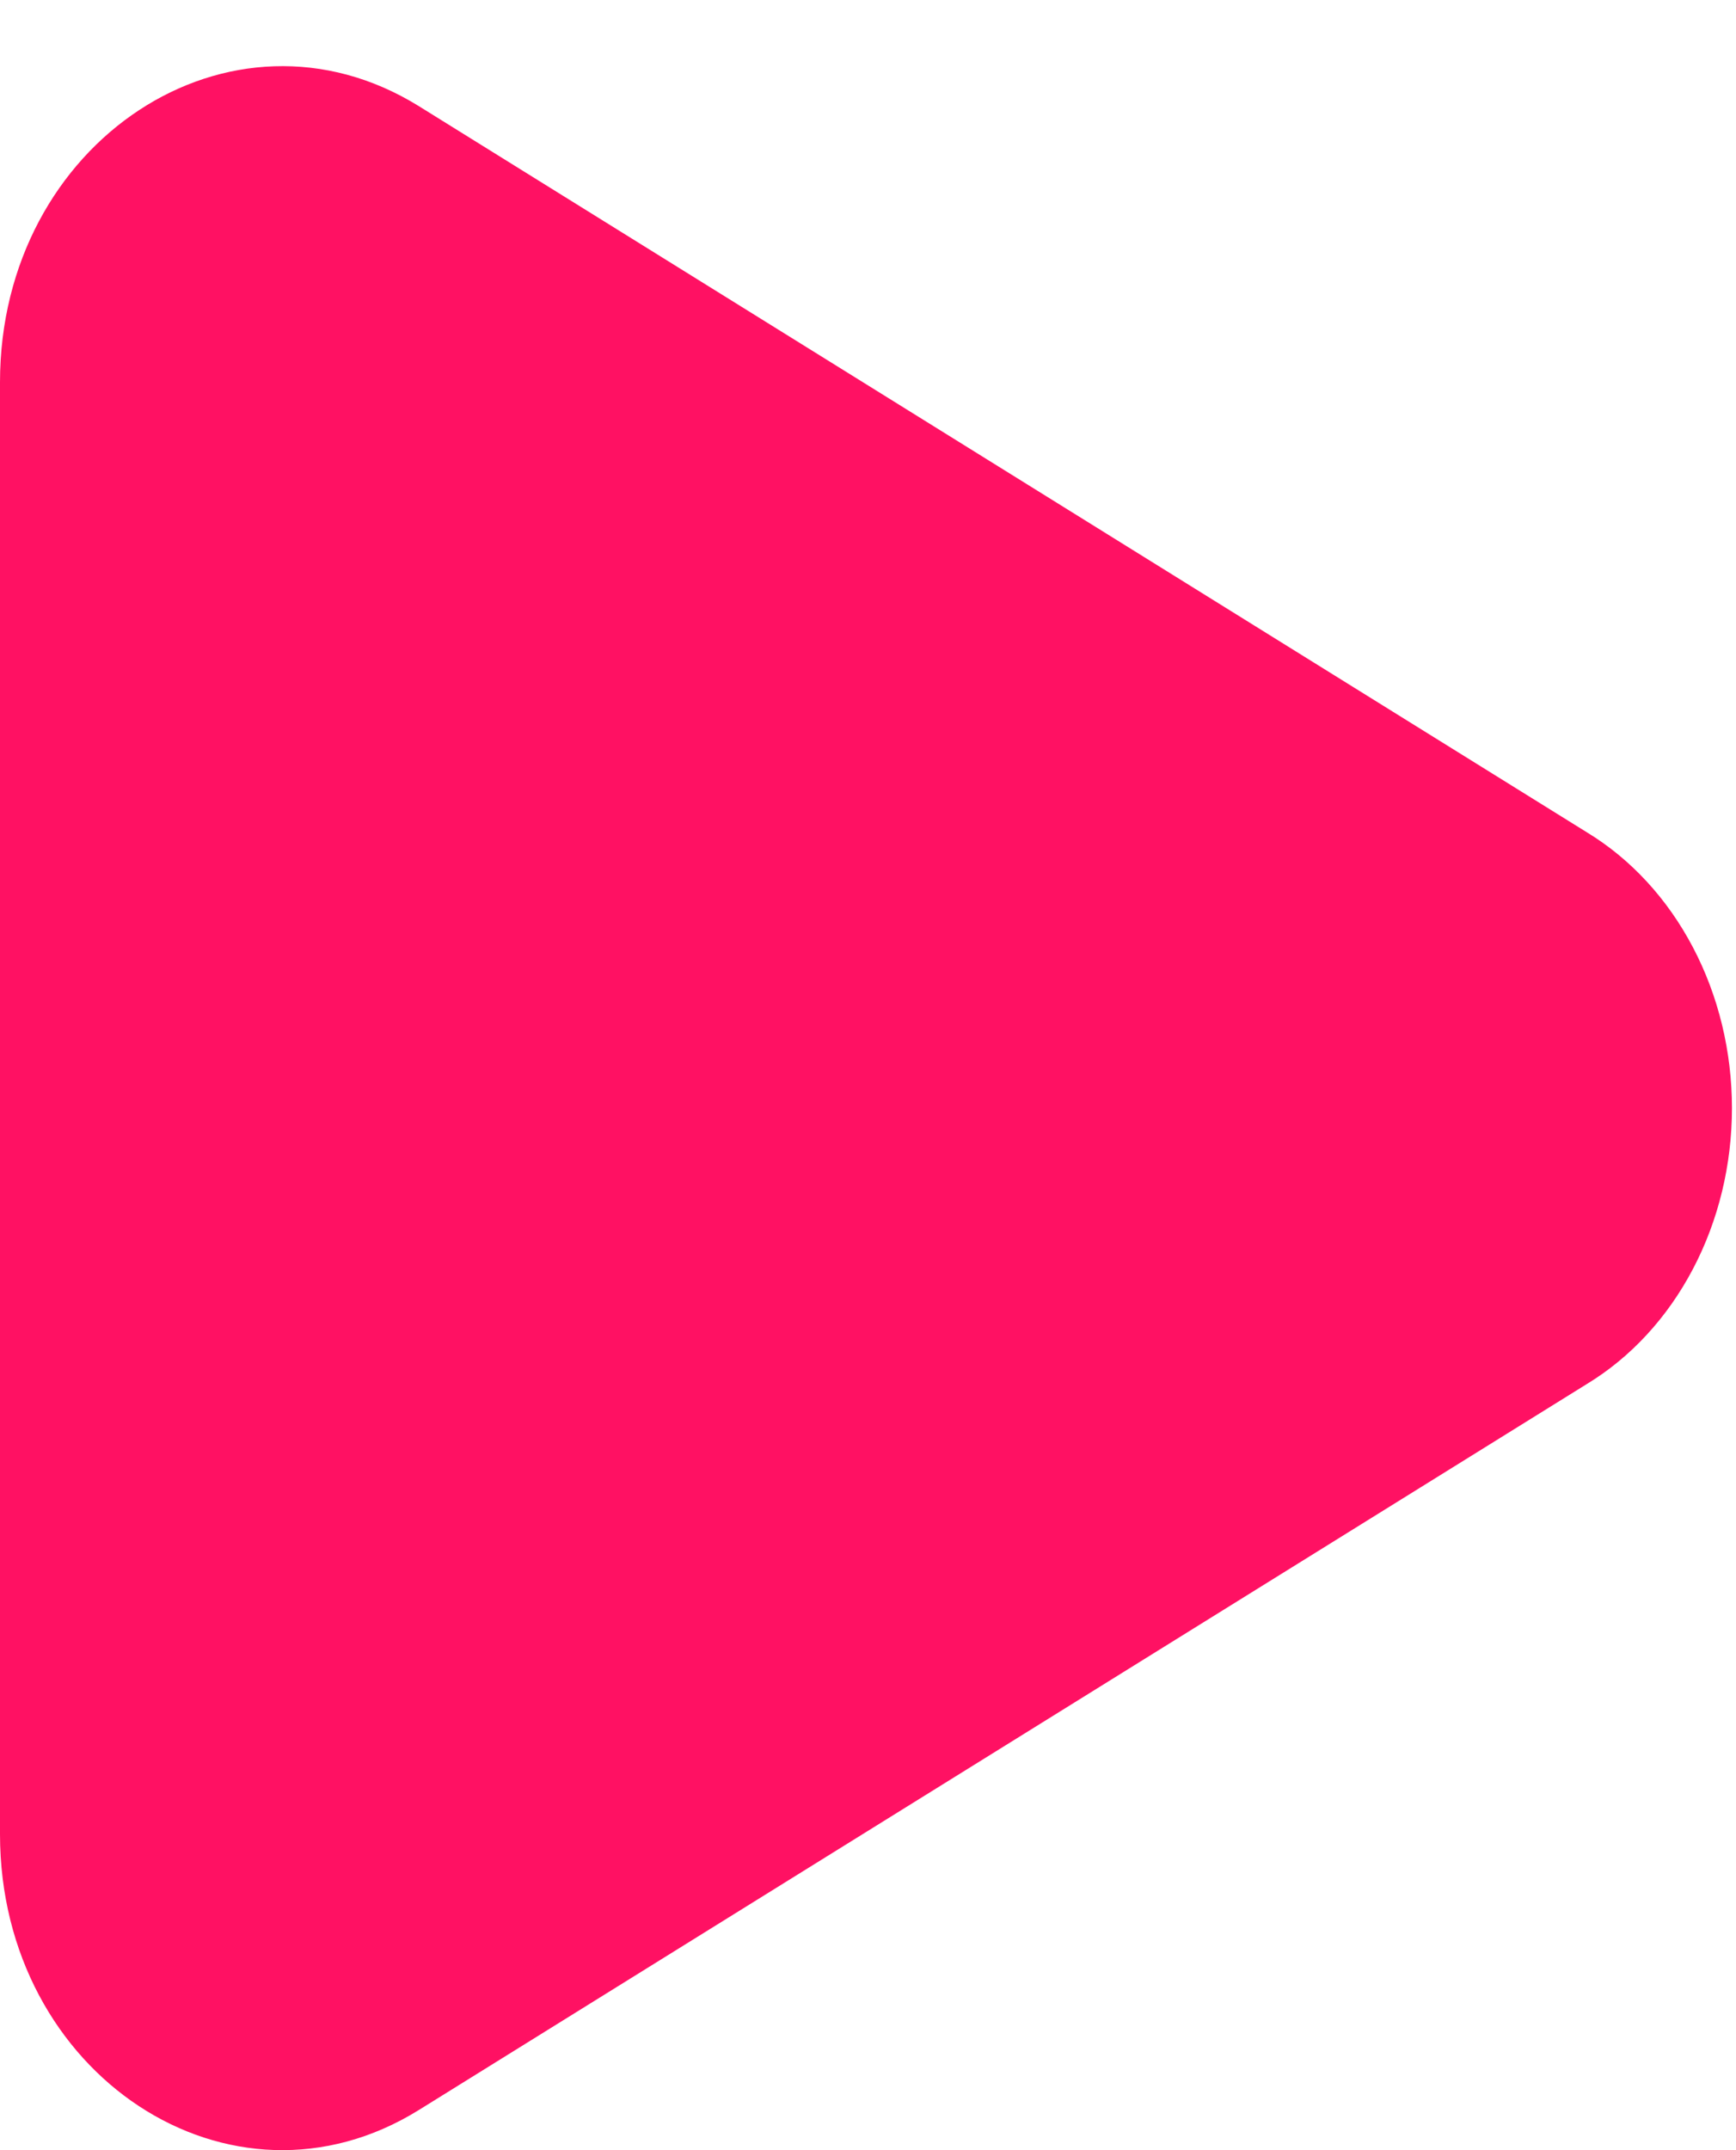 <svg width="21" height="26" viewBox="0 0 21 26" fill="none" xmlns="http://www.w3.org/2000/svg">
<path d="M19.197 10.065C19.727 10.387 20.17 10.867 20.479 11.455C20.788 12.042 20.951 12.715 20.951 13.4C20.951 14.085 20.788 14.758 20.479 15.345C20.17 15.933 19.727 16.413 19.197 16.735L5.069 25.513C2.794 26.928 0 25.089 0 22.179V4.622C0 1.711 2.794 -0.127 5.069 1.285L19.197 10.065Z" fill="#FF1163"/>
</svg>
